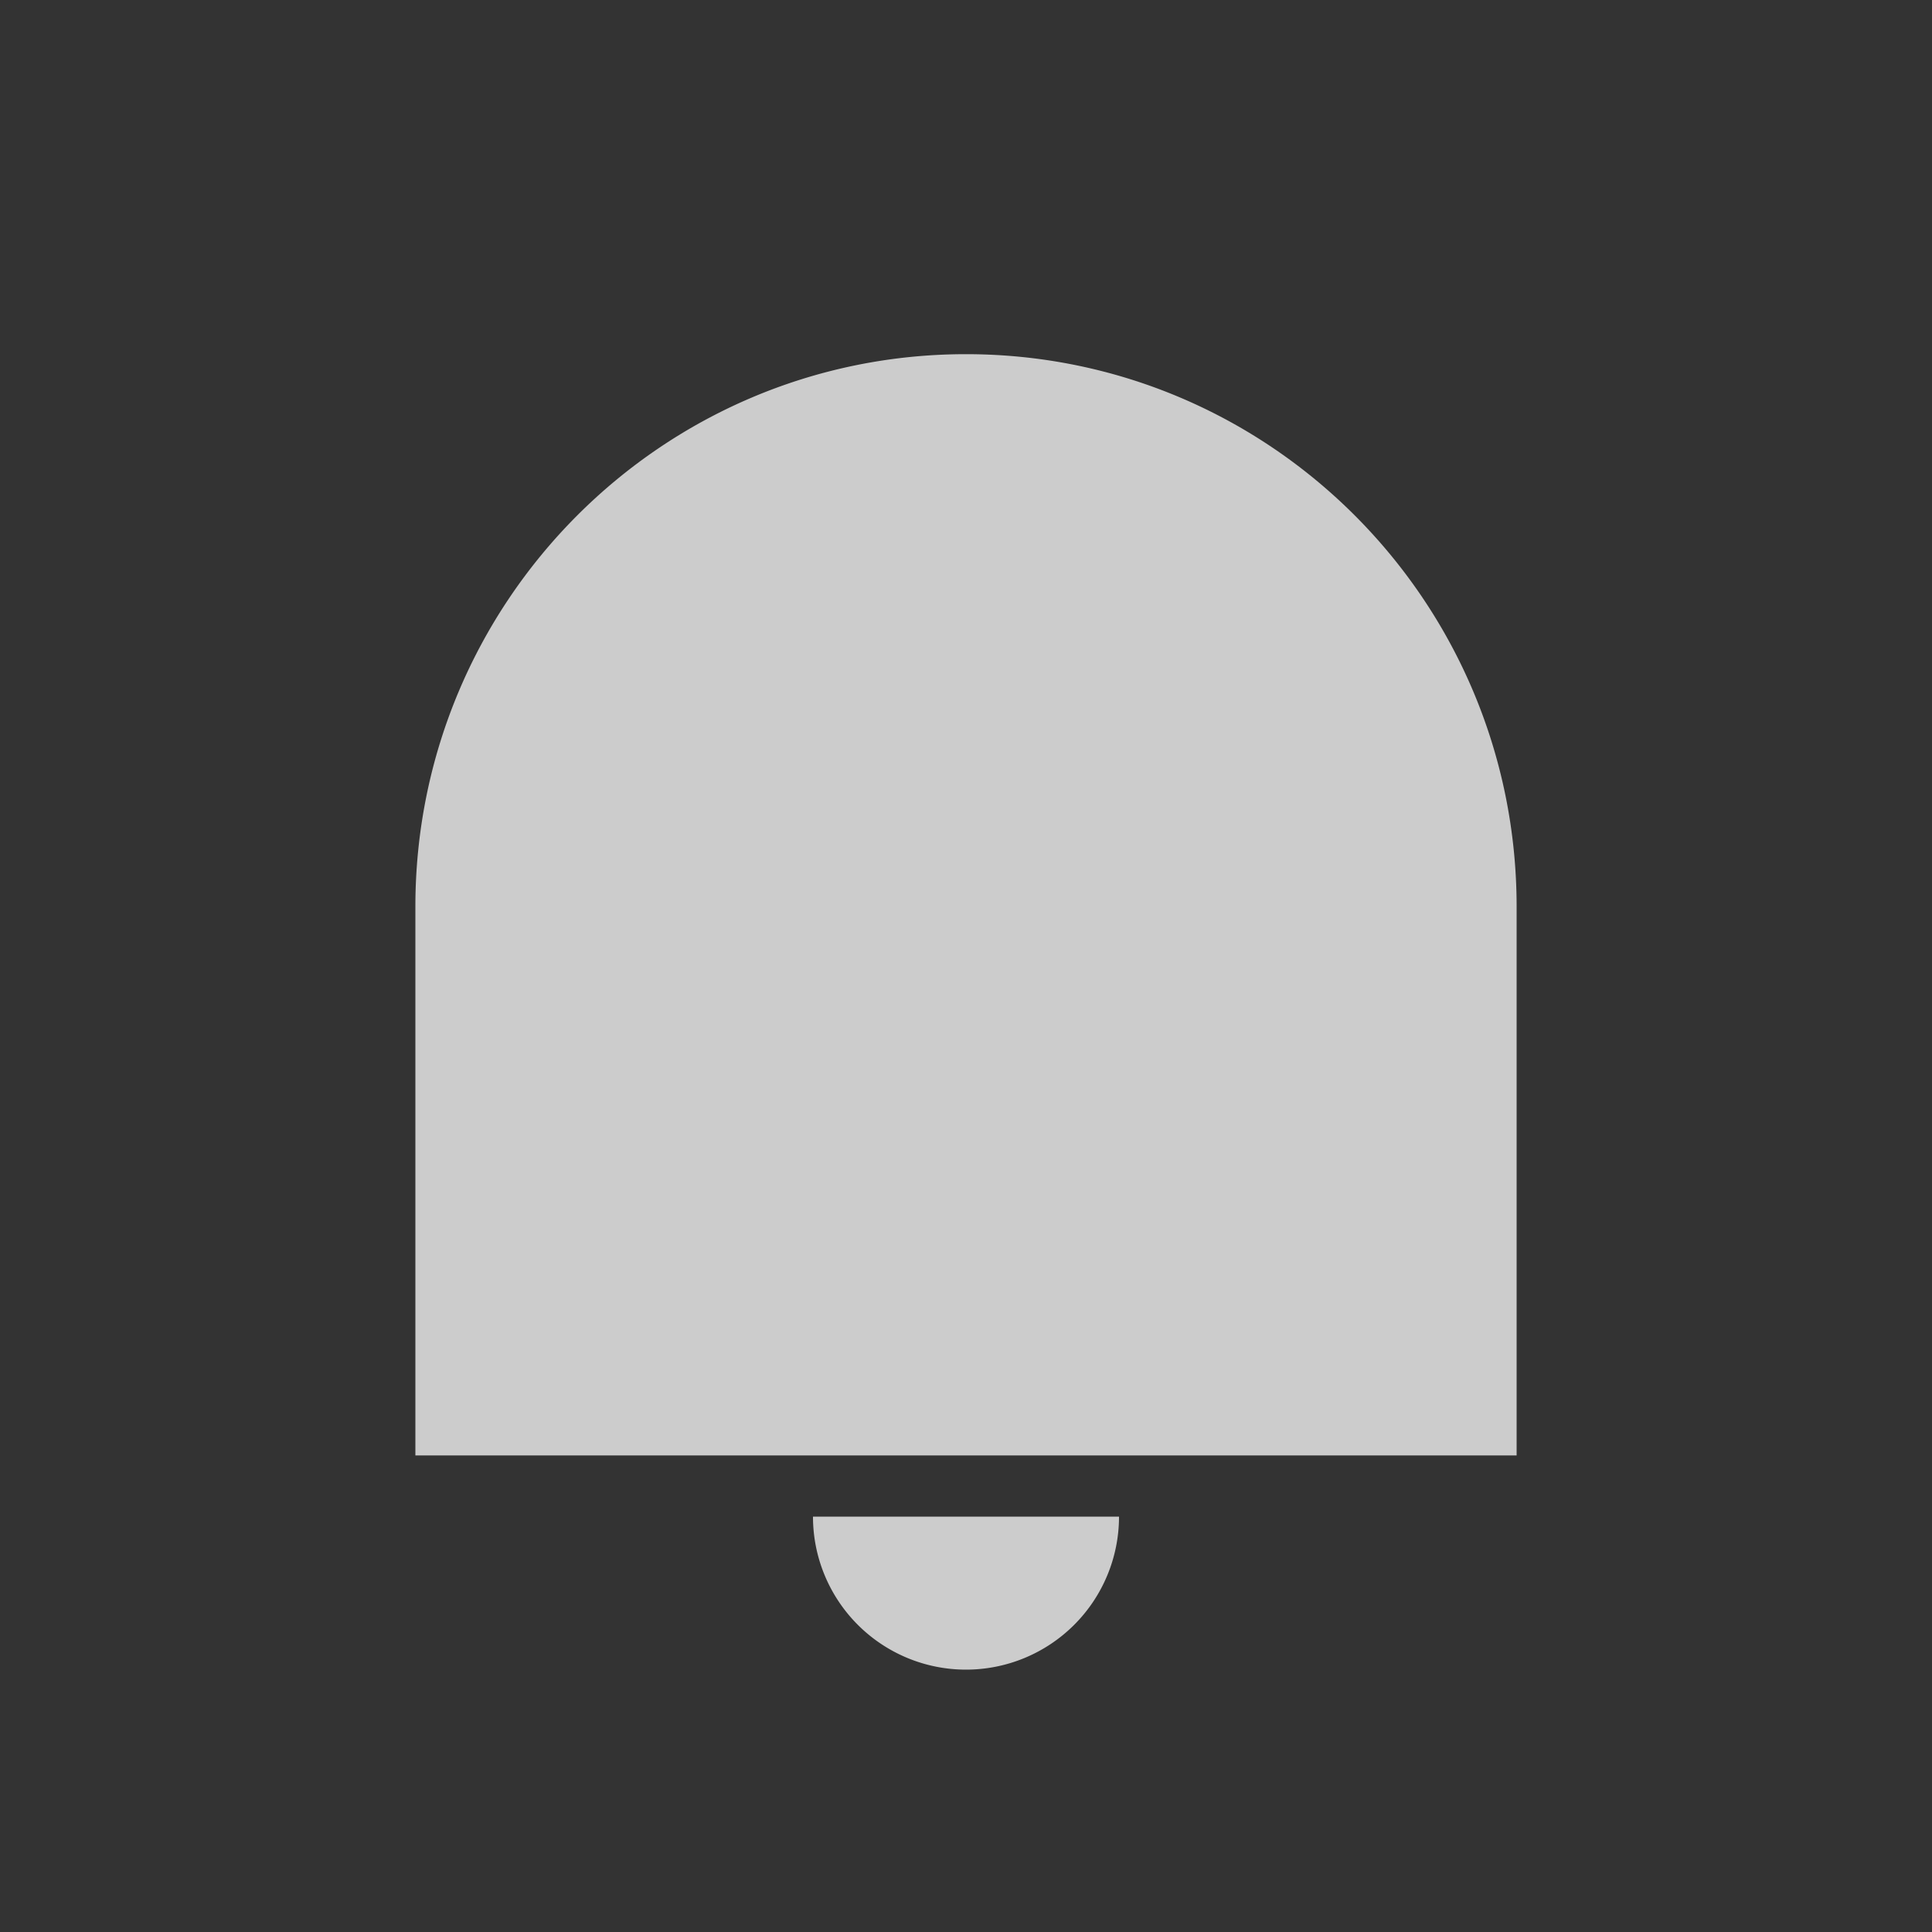 <svg width="25" height="25" viewBox="0 0 25 25" xmlns="http://www.w3.org/2000/svg">
    <rect x="0" y="0" width="25" height="25" fill="#333333" stroke="none"/>
    <g fill="none" fill-rule="evenodd" opacity=".75">
        <path d="M3 3h19v19H3z"/>
        <path d="M12.5 4.583c3.935 0 7.125 3.201 7.125 7.15v7.1H5.375v-7.1c0-3.949 3.19-7.15 7.125-7.15zm-1.98 15.042h3.96a1.98 1.98 0 1 1-3.96 0z" fill="#FFF" fill-rule="nonzero"/>
    </g>
</svg>
